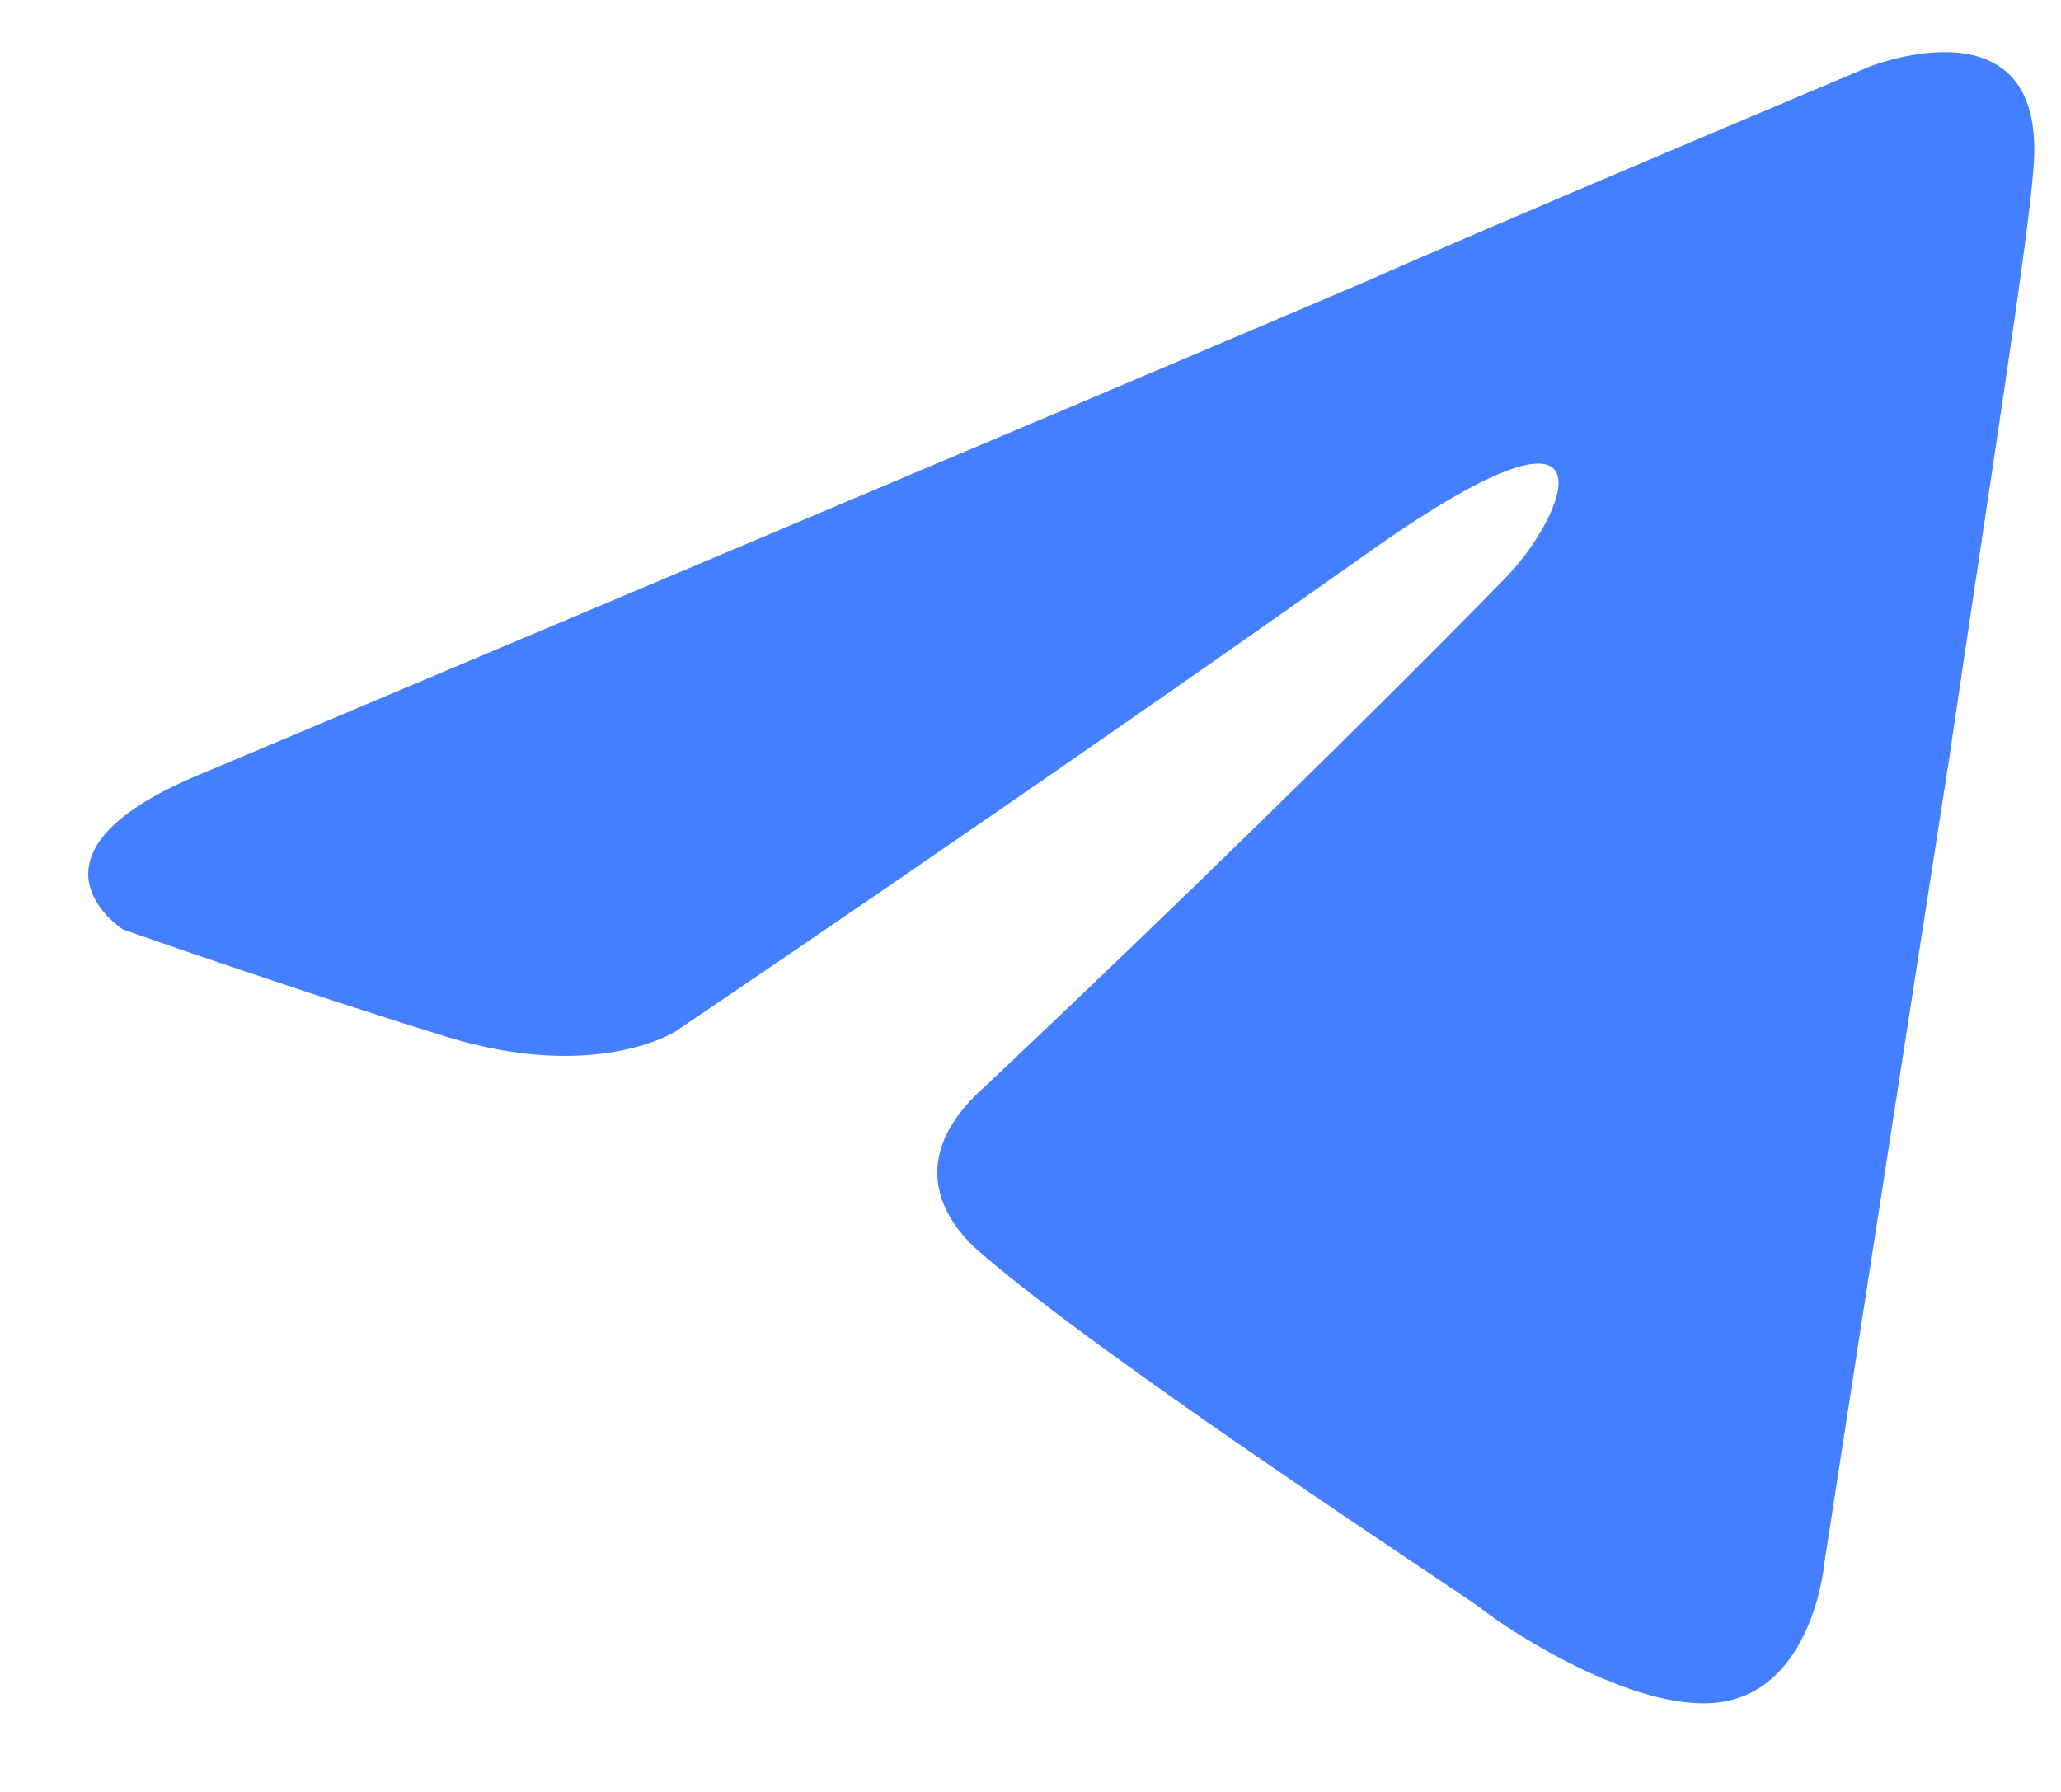 <svg width="23" height="20" viewBox="0 0 23 20" fill="none" xmlns="http://www.w3.org/2000/svg">
<path d="M2.316 8.608C2.316 8.608 11.921 4.562 15.252 3.138C16.529 2.568 20.86 0.745 20.86 0.745C20.86 0.745 22.858 -0.053 22.692 1.884C22.636 2.682 22.192 5.474 21.748 8.494C21.082 12.767 20.36 17.44 20.36 17.44C20.36 17.44 20.249 18.75 19.305 18.978C18.361 19.206 16.807 18.18 16.529 17.952C16.307 17.782 12.365 15.217 10.921 13.964C10.533 13.622 10.089 12.938 10.977 12.14C12.976 10.26 15.363 7.924 16.807 6.443C17.473 5.759 18.139 4.163 15.363 6.101C11.421 8.893 7.535 11.514 7.535 11.514C7.535 11.514 6.646 12.084 4.981 11.571C3.315 11.058 1.372 10.374 1.372 10.374C1.372 10.374 0.04 9.52 2.316 8.608Z" fill="#437FFF"/>
</svg>
